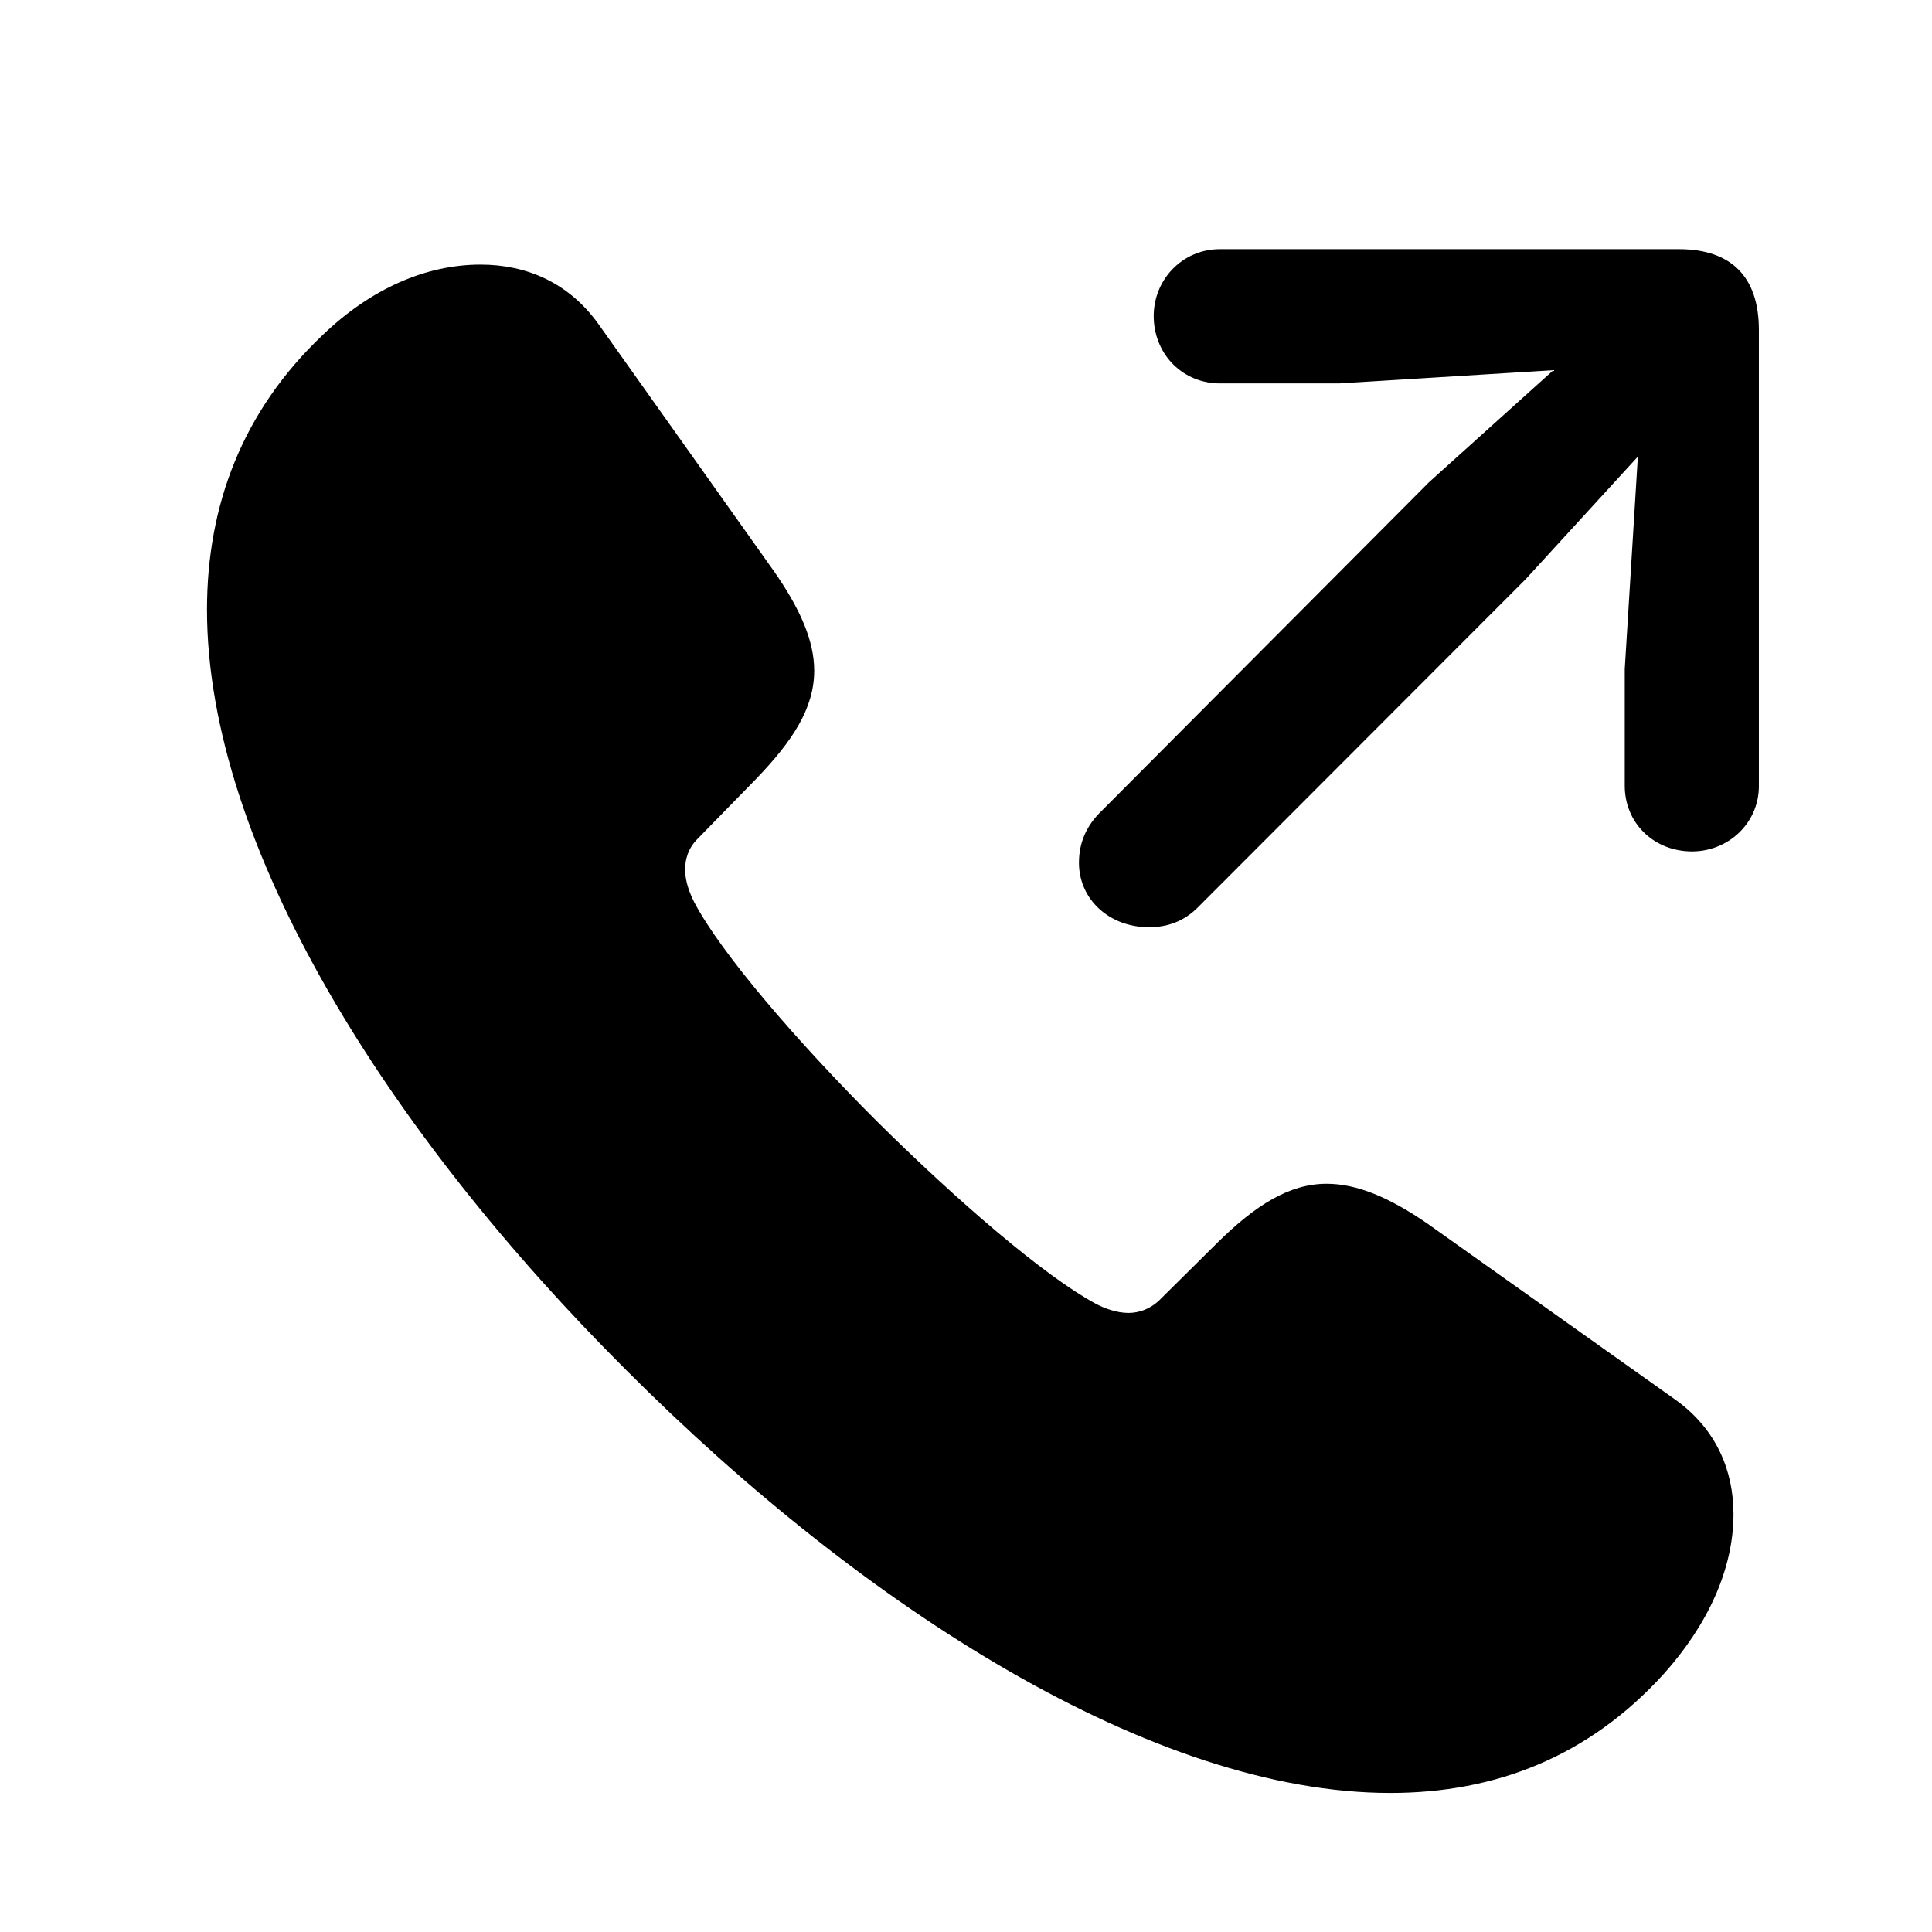 <svg width="28" height="28" viewBox="0 0 28 28" fill="none" xmlns="http://www.w3.org/2000/svg">
<path d="M9.082 19.863C12.542 23.326 16.729 25.985 20.15 25.985C21.683 25.985 23.032 25.451 24.113 24.259C24.743 23.556 25.123 22.748 25.123 21.943C25.123 21.321 24.881 20.723 24.297 20.297L20.691 17.736C20.123 17.344 19.656 17.156 19.227 17.156C18.685 17.156 18.196 17.467 17.651 18.003L16.806 18.84C16.675 18.969 16.509 19.028 16.355 19.028C16.177 19.028 15.995 18.957 15.875 18.892C15.136 18.493 13.875 17.408 12.702 16.244C11.539 15.081 10.454 13.818 10.064 13.081C9.999 12.952 9.929 12.78 9.929 12.602C9.929 12.447 9.978 12.289 10.107 12.16L10.951 11.296C11.479 10.748 11.8 10.271 11.8 9.719C11.8 9.291 11.601 8.824 11.201 8.256L8.667 4.688C8.236 4.092 7.626 3.835 6.964 3.835C6.175 3.835 5.376 4.183 4.679 4.853C3.514 5.955 3 7.322 3 8.835C3 12.256 5.621 16.414 9.082 19.863Z" fill="black"/>
<path d="M16.651 13.438C16.923 13.438 17.16 13.351 17.359 13.152L22.112 8.393L23.737 6.618L23.547 9.698V11.387C23.547 11.916 23.948 12.32 24.485 12.339C25.032 12.358 25.491 11.939 25.491 11.393V4.781C25.491 4.016 25.095 3.611 24.331 3.611H17.678C17.132 3.611 16.701 4.063 16.721 4.619C16.742 5.156 17.154 5.557 17.682 5.557H19.408L22.513 5.365L20.711 6.988L15.967 11.751C15.745 11.963 15.637 12.214 15.637 12.503C15.637 13.034 16.076 13.438 16.651 13.438Z" fill="black"/>
</svg>
